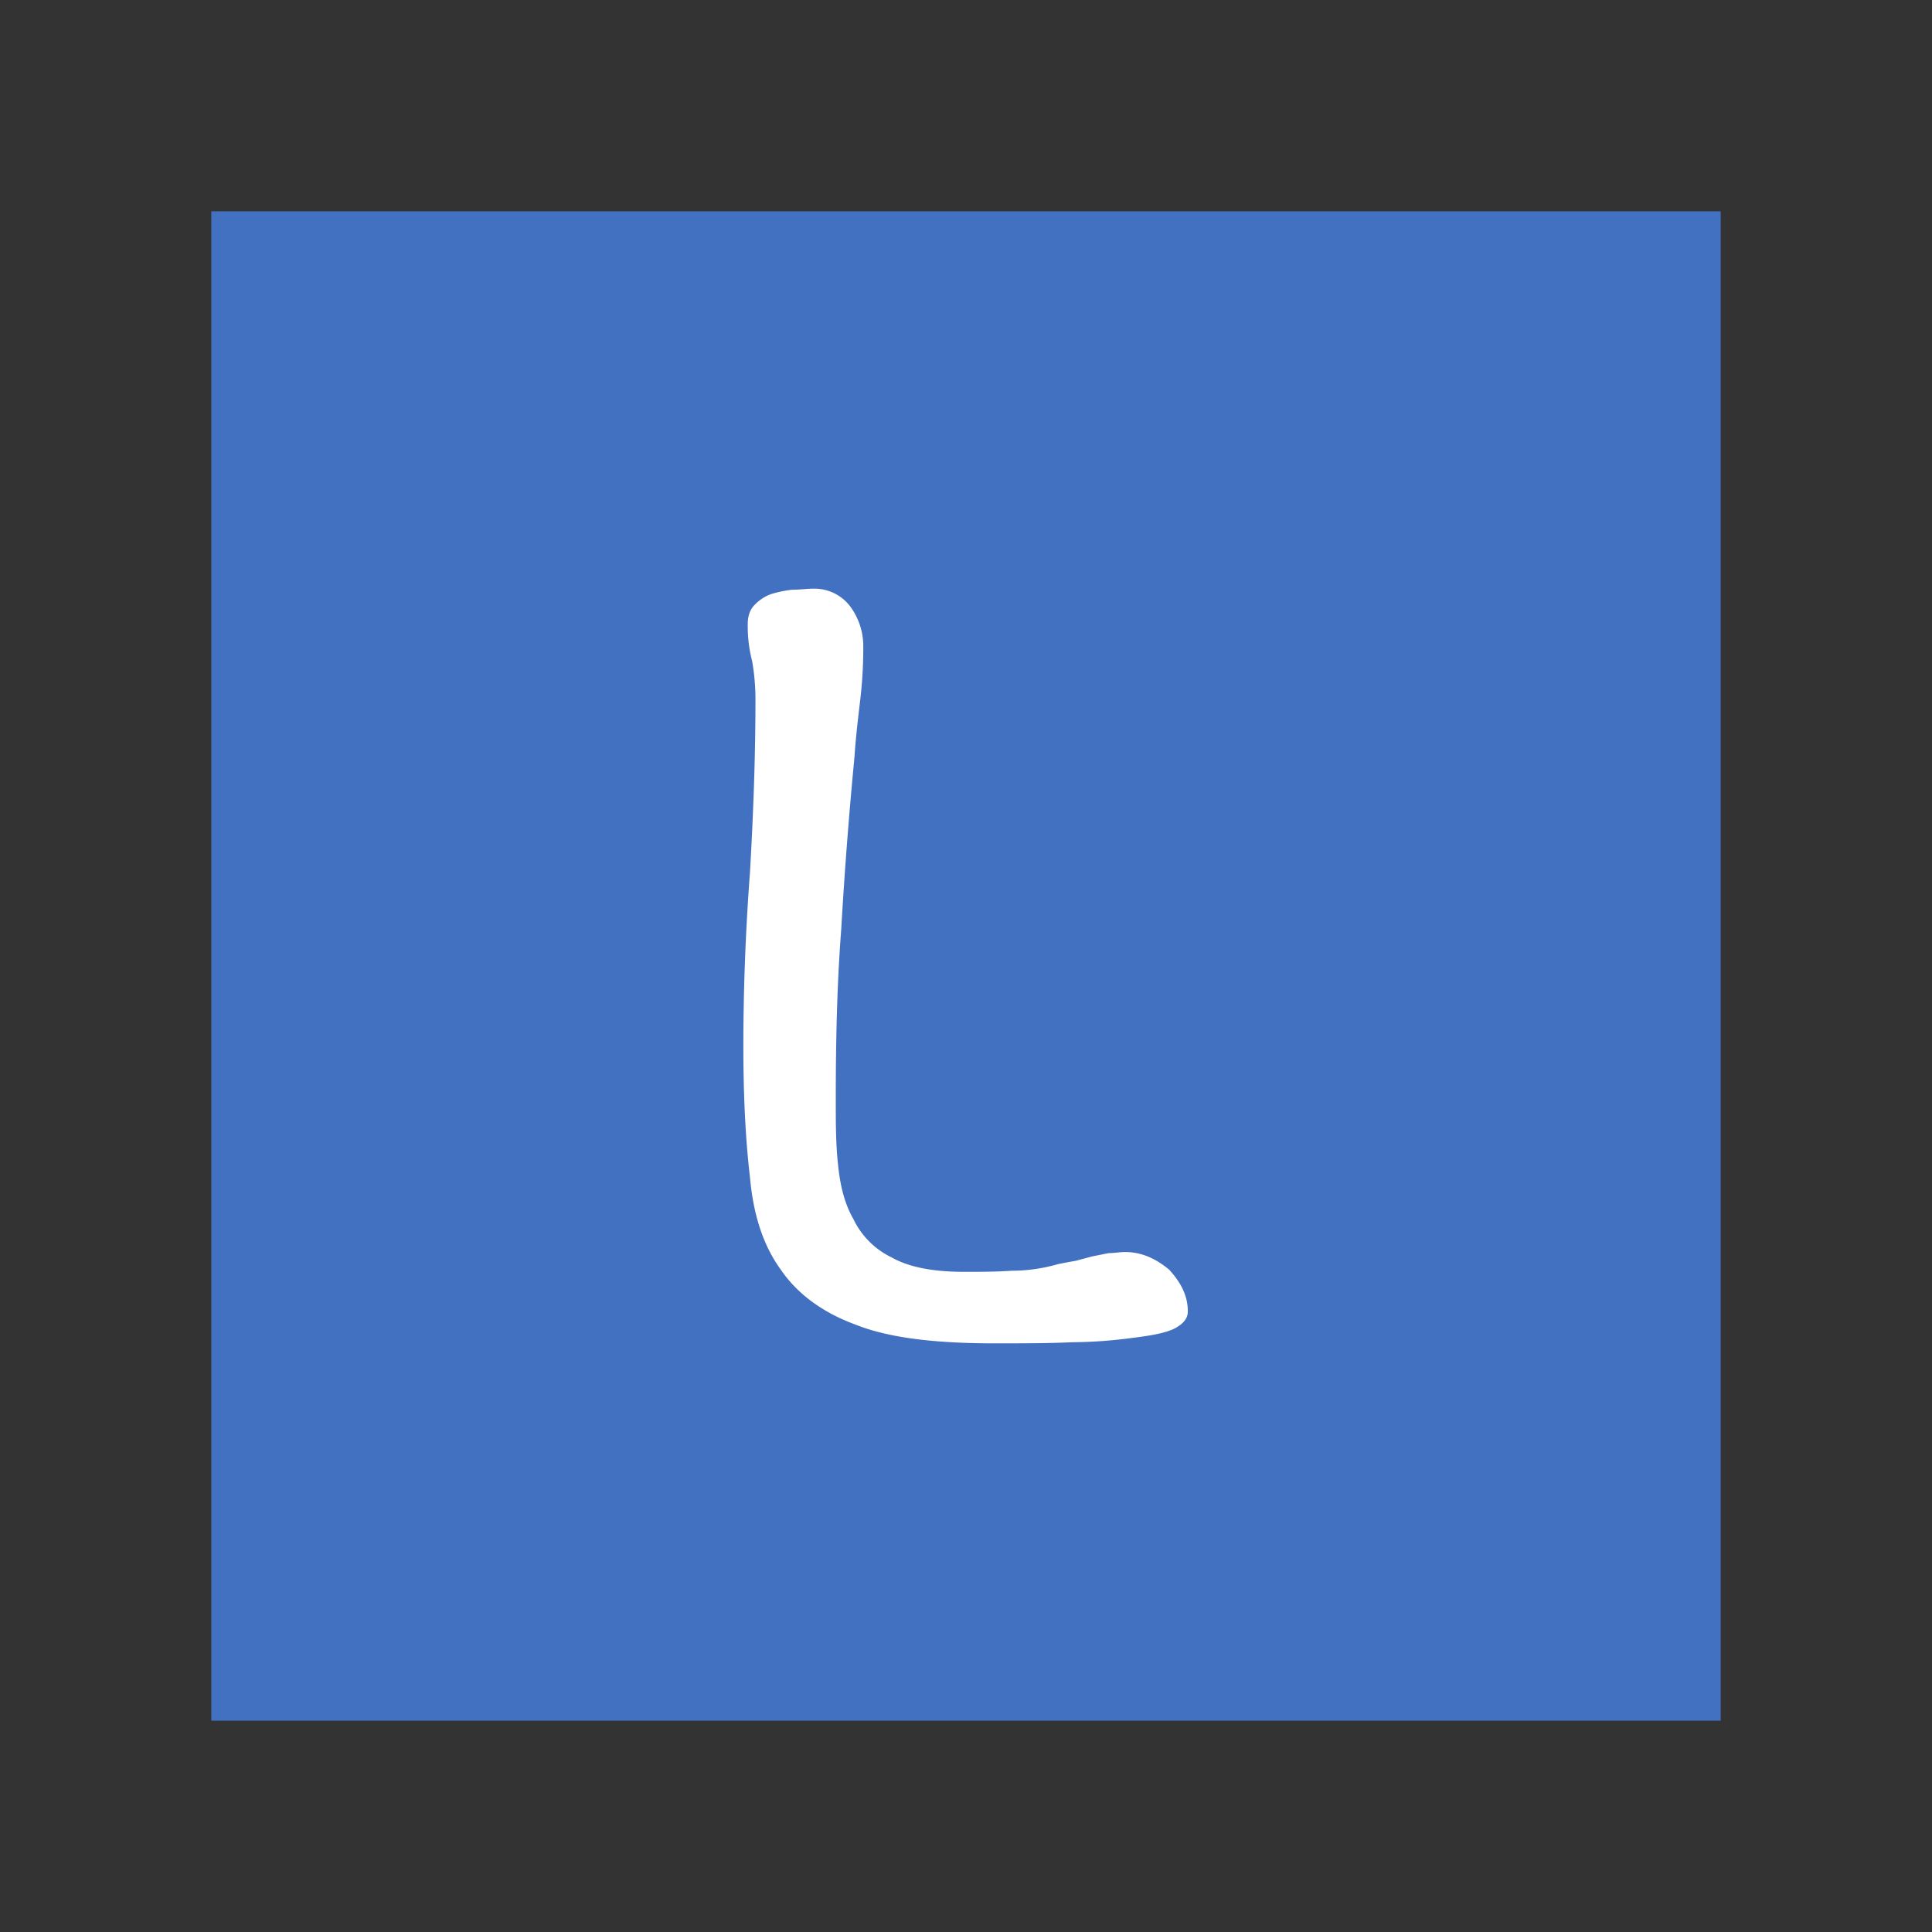 <svg t="1646749426164" class="icon" viewBox="0 0 1024 1024" version="1.1" xmlns="http://www.w3.org/2000/svg" p-id="6795" width="200" height="200">
  <rect x="0" y="0" width="1024" height="1024" fill="#333333" stroke="none"/>
  <path d="M112 112h800v800H112z" fill="#4472C4" fill-opacity="0.99" p-id="6796"></path>
  <path d="M629.569 695.09c0-8.163-3.5-15.16-9.913-22.157-7-5.831-14.577-9.329-23.324-9.329-2.915 0-5.831 0.583-8.746 0.583l-8.746 1.749-8.746 2.332c-3.5 0.583-6.414 1.166-9.329 1.749a88.776 88.776 0 0 1-24.49 3.5c-8.746 0.583-16.91 0.583-25.073 0.583-16.327 0-29.155-2.332-38.484-7.58a43.308 43.308 0 0 1-20.409-20.409c-4.665-8.163-7-17.493-8.163-29.155-1.166-10.5-1.166-22.157-1.166-33.819 0-30.321 0.583-60.641 2.915-90.962q2.624-45.481 7-90.962c0.583-9.329 1.749-19.242 2.915-29.155a237.338 237.338 0 0 0 1.749-29.155 35.385 35.385 0 0 0-7-21.574A23.766 23.766 0 0 0 431.317 312c-3.5 0-7.58 0.583-11.662 0.583a61.93 61.93 0 0 0-11.079 2.332 23.067 23.067 0 0 0-8.746 5.831c-2.332 2.332-3.5 5.831-3.5 9.913a73.894 73.894 0 0 0 2.335 19.821 119.033 119.033 0 0 1 1.749 19.825c0 30.9-1.166 61.808-2.915 92.128-2.332 30.9-3.5 61.808-3.5 92.128 0 26.822 1.166 49.563 3.5 69.388 1.749 19.825 7 36.152 16.327 48.98 8.746 12.828 22.157 22.741 39.65 29.155 17.493 7 41.982 9.913 73.469 9.913 15.16 0 28.571 0 41.4-0.583a249.9 249.9 0 0 0 32.07-2.332c9.329-1.166 16.327-2.332 21.574-4.665 4.664-2.33 7.58-5.245 7.58-9.327z" fill="#FFFFFF" p-id="6797"></path>
</svg>